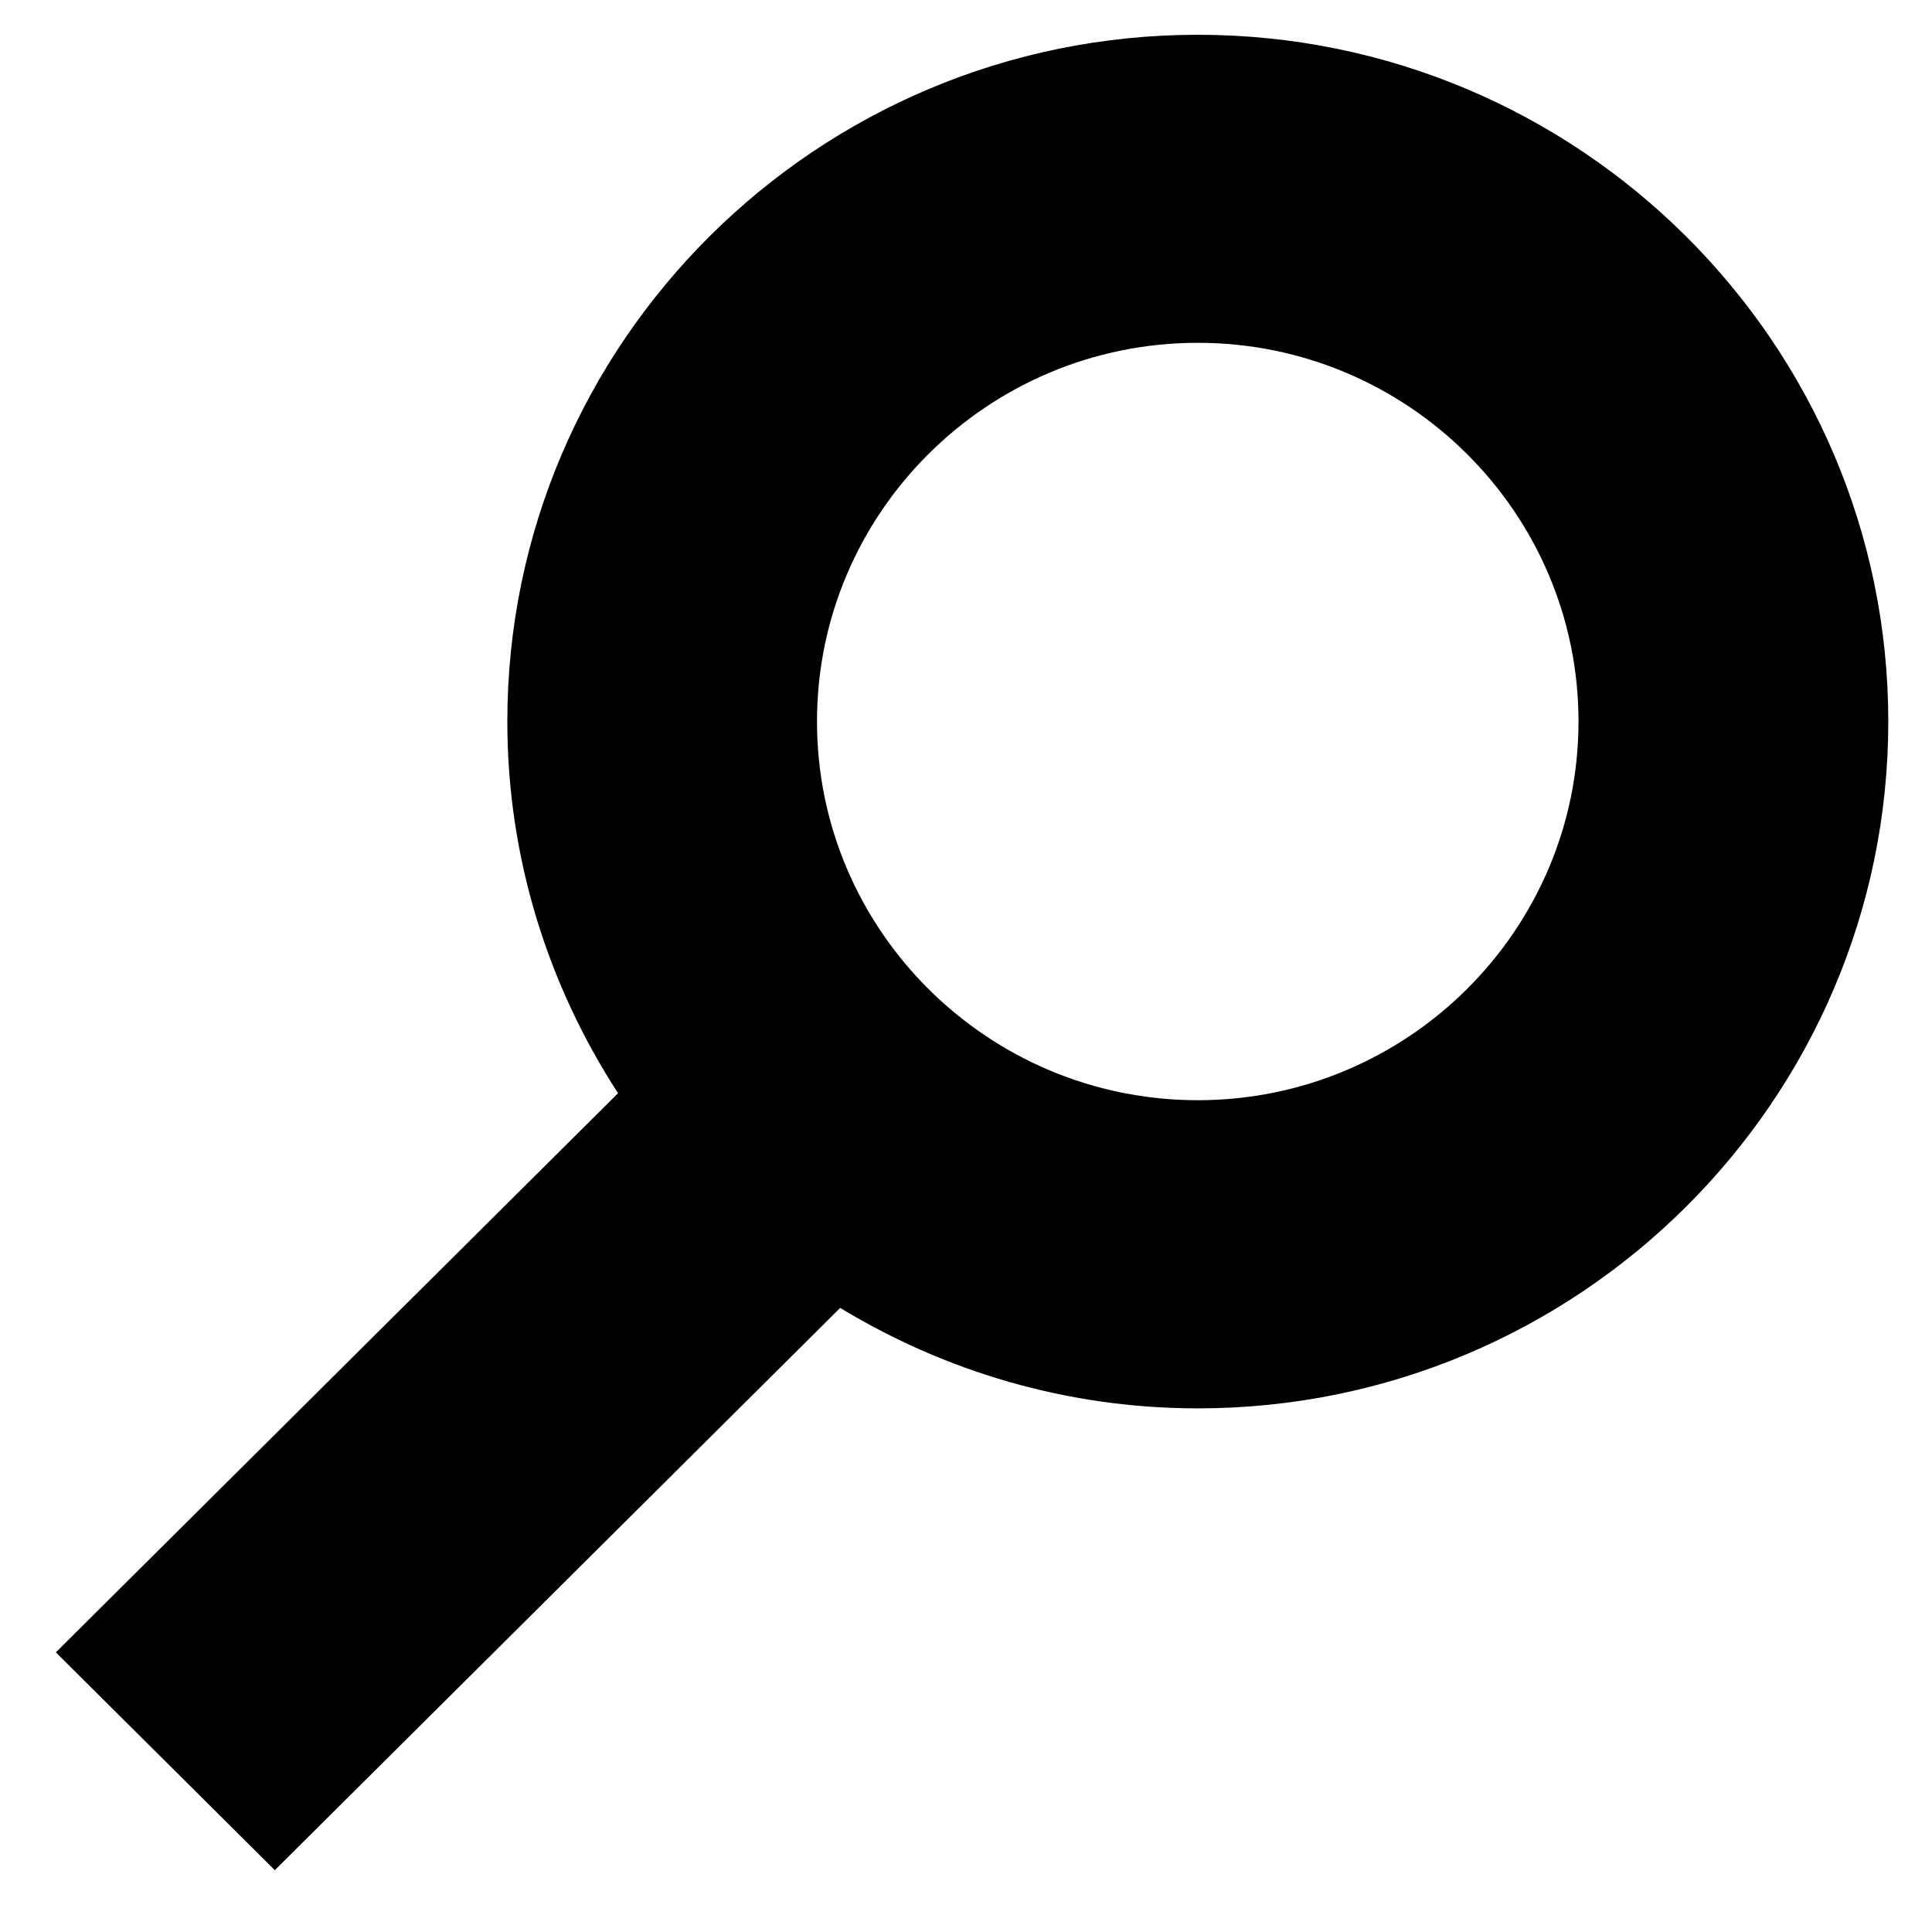 <!-- Generated by IcoMoon.io -->
<svg version="1.1" xmlns="http://www.w3.org/2000/svg" width="32" height="32" viewBox="0 0 32 32">
<title>untitled17</title>
<path d="M19.839 0.576c-6.307 0-11.436 5.102-11.436 11.375 0 2.268 0.68 4.38 1.834 6.156l-9.312 9.261 3.627 3.608 9.364-9.313c1.73 1.049 3.753 1.664 5.924 1.664 6.306 0 11.436-5.103 11.436-11.376s-5.13-11.375-11.436-11.375v0zM19.839 18.223c-3.477 0-6.307-2.813-6.307-6.273 0-3.458 2.829-6.272 6.307-6.272 3.476 0 6.306 2.814 6.306 6.272 0 3.459-2.83 6.273-6.306 6.273v0z"></path>
</svg>
